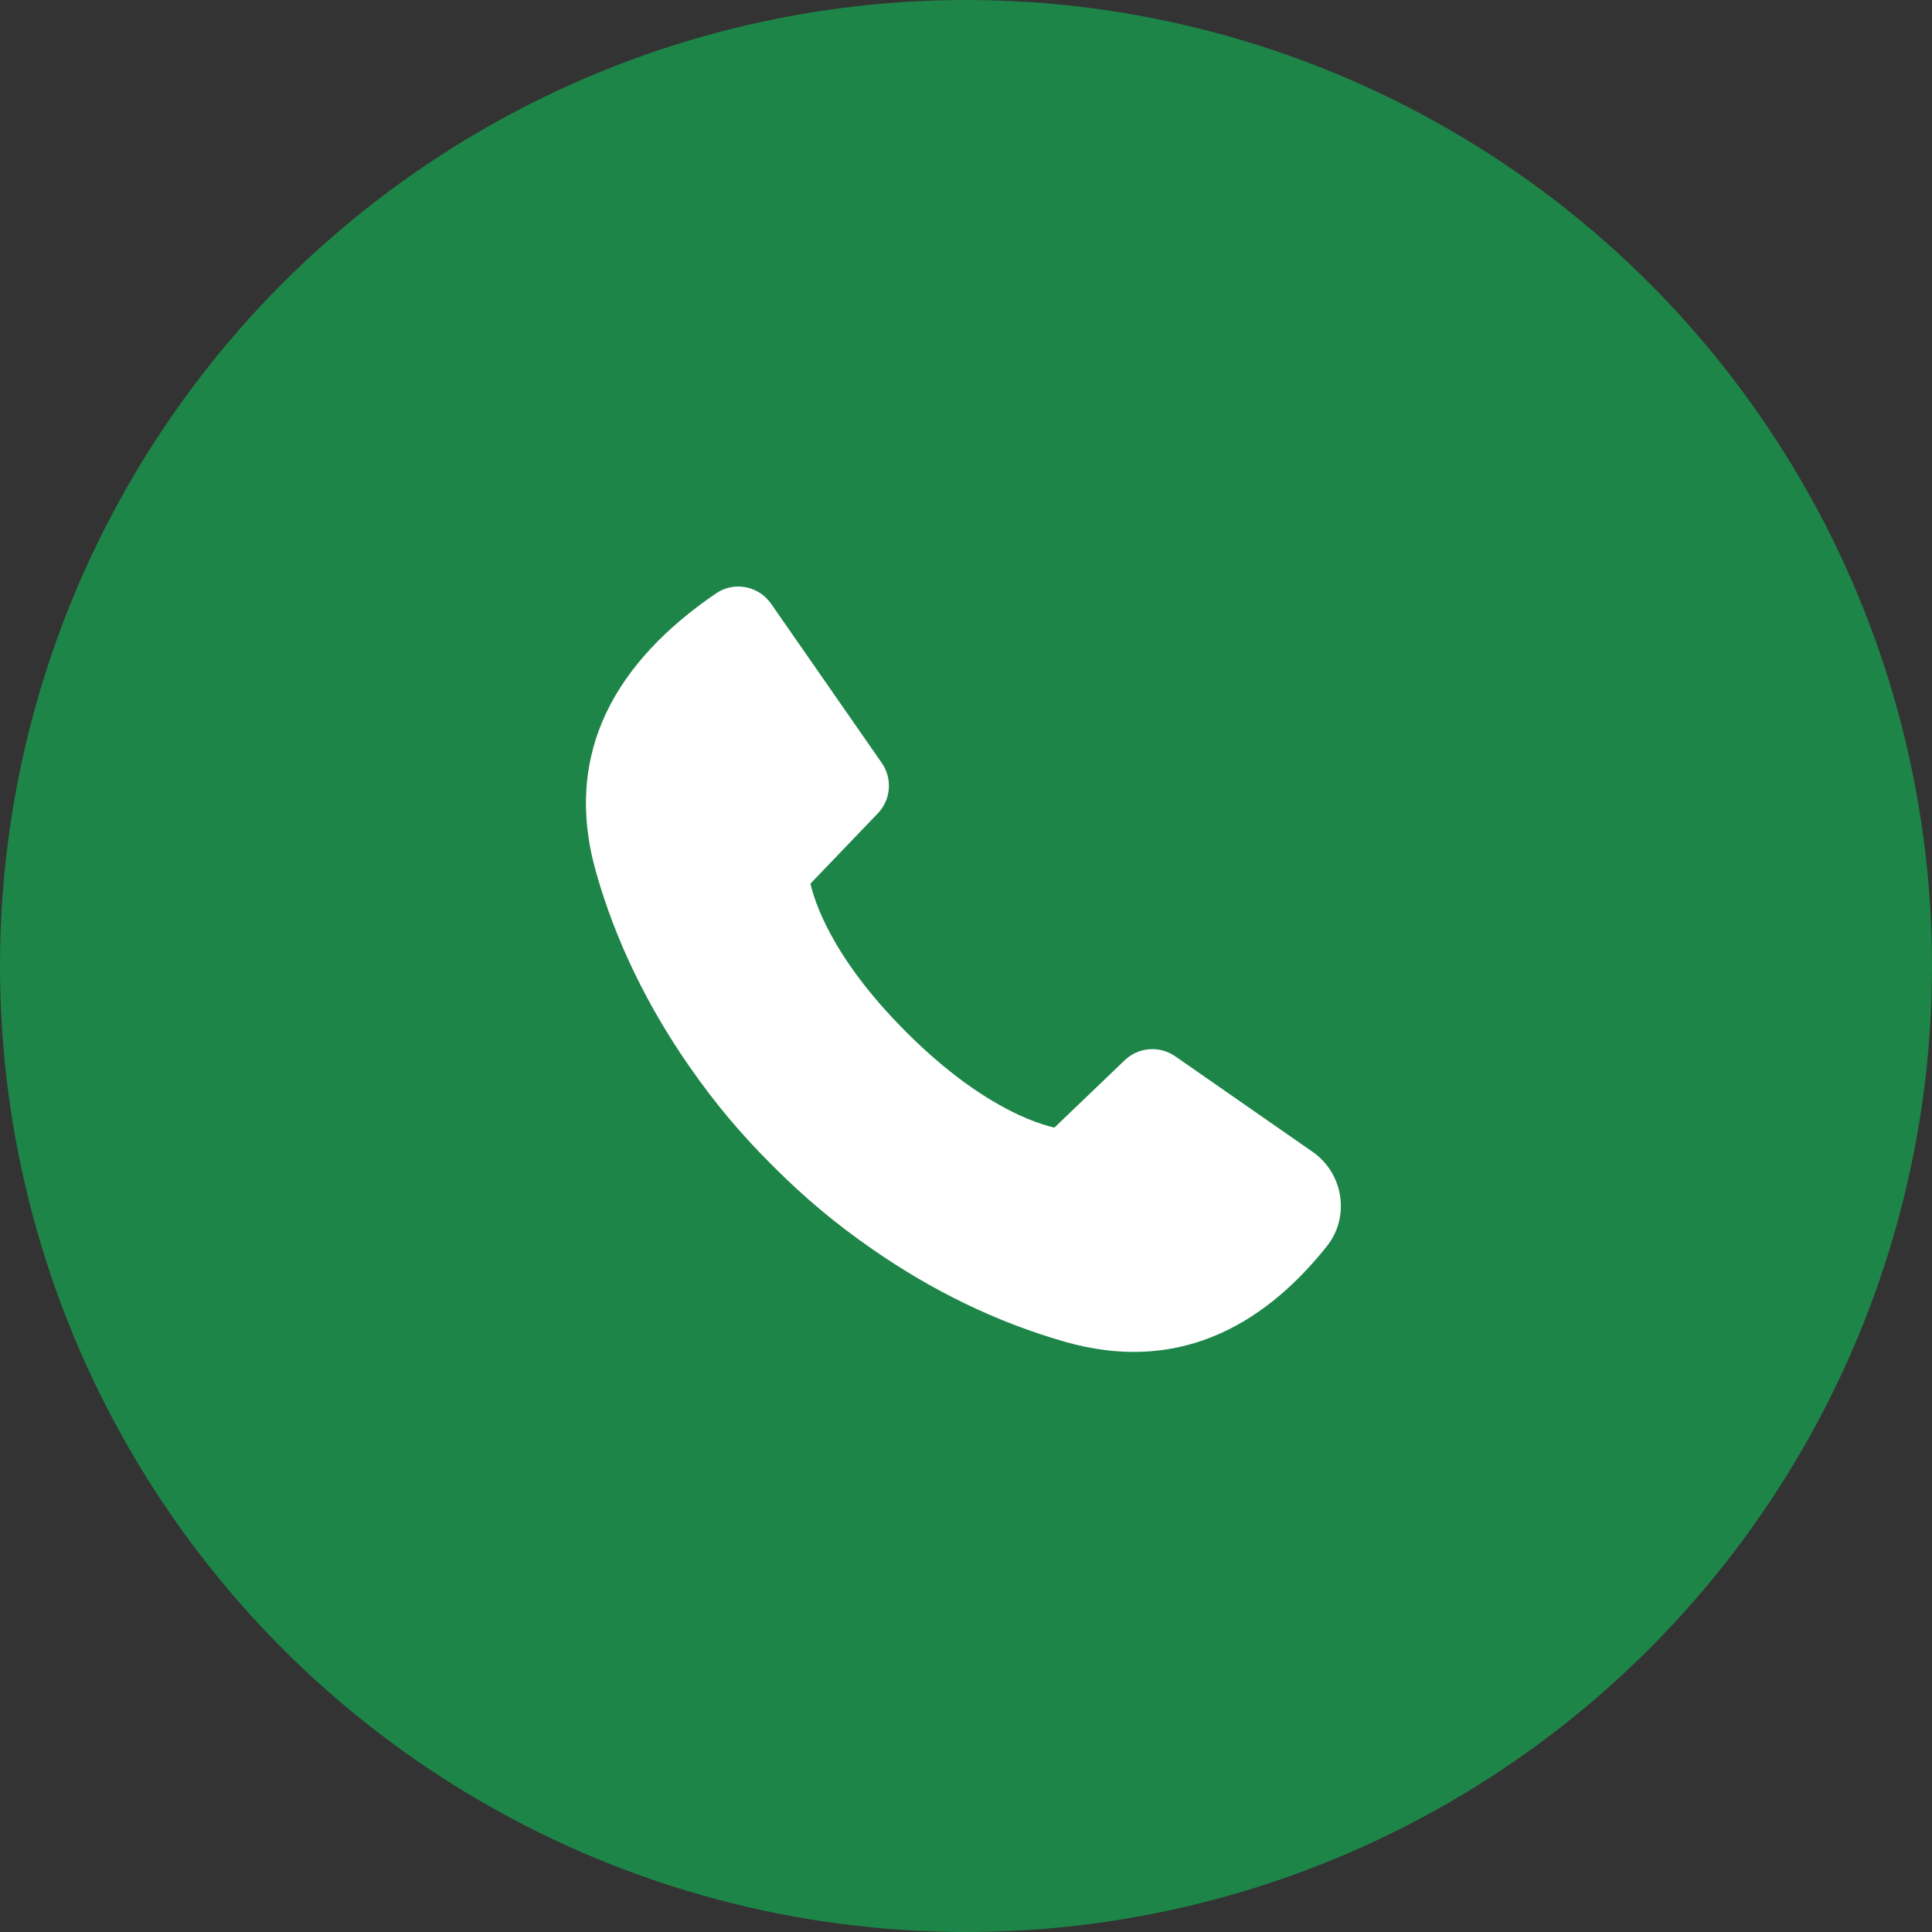<svg fill="none" height="42" viewBox="0 0 42 42" width="42" xmlns="http://www.w3.org/2000/svg"><rect x="0" y="0" width="42" height="42" fill="#333333" stroke="none"/><circle cx="21" cy="21" fill="#1e8548" r="21"/><path d="m15.64 12.854-.075.046c-2.149 1.469-3.35 3.445-2.606 6.066.431 1.519 1.127 2.917 2.006 4.187.595.86 1.159 1.512 1.752 2.109l.152.152c.597.592 1.248 1.156 2.108 1.751 1.271.88 2.669 1.577 4.189 2.008 2.347.667 4.225-.256 5.679-2.081.51-.641.362-1.585-.313-2.054l-2.985-2.076-.075-.046c-.33-.183-.745-.133-1.022.133l-1.528 1.464-.087-.021c-.197-.052-.426-.134-.685-.254-.752-.349-1.579-.932-2.451-1.804-.873-.873-1.456-1.699-1.805-2.452-.12-.258-.202-.488-.254-.685l-.022-.087 1.465-1.528c.286-.298.322-.756.086-1.096l-2.406-3.461c-.255-.366-.741-.479-1.124-.27z" fill="#fff"/></svg>